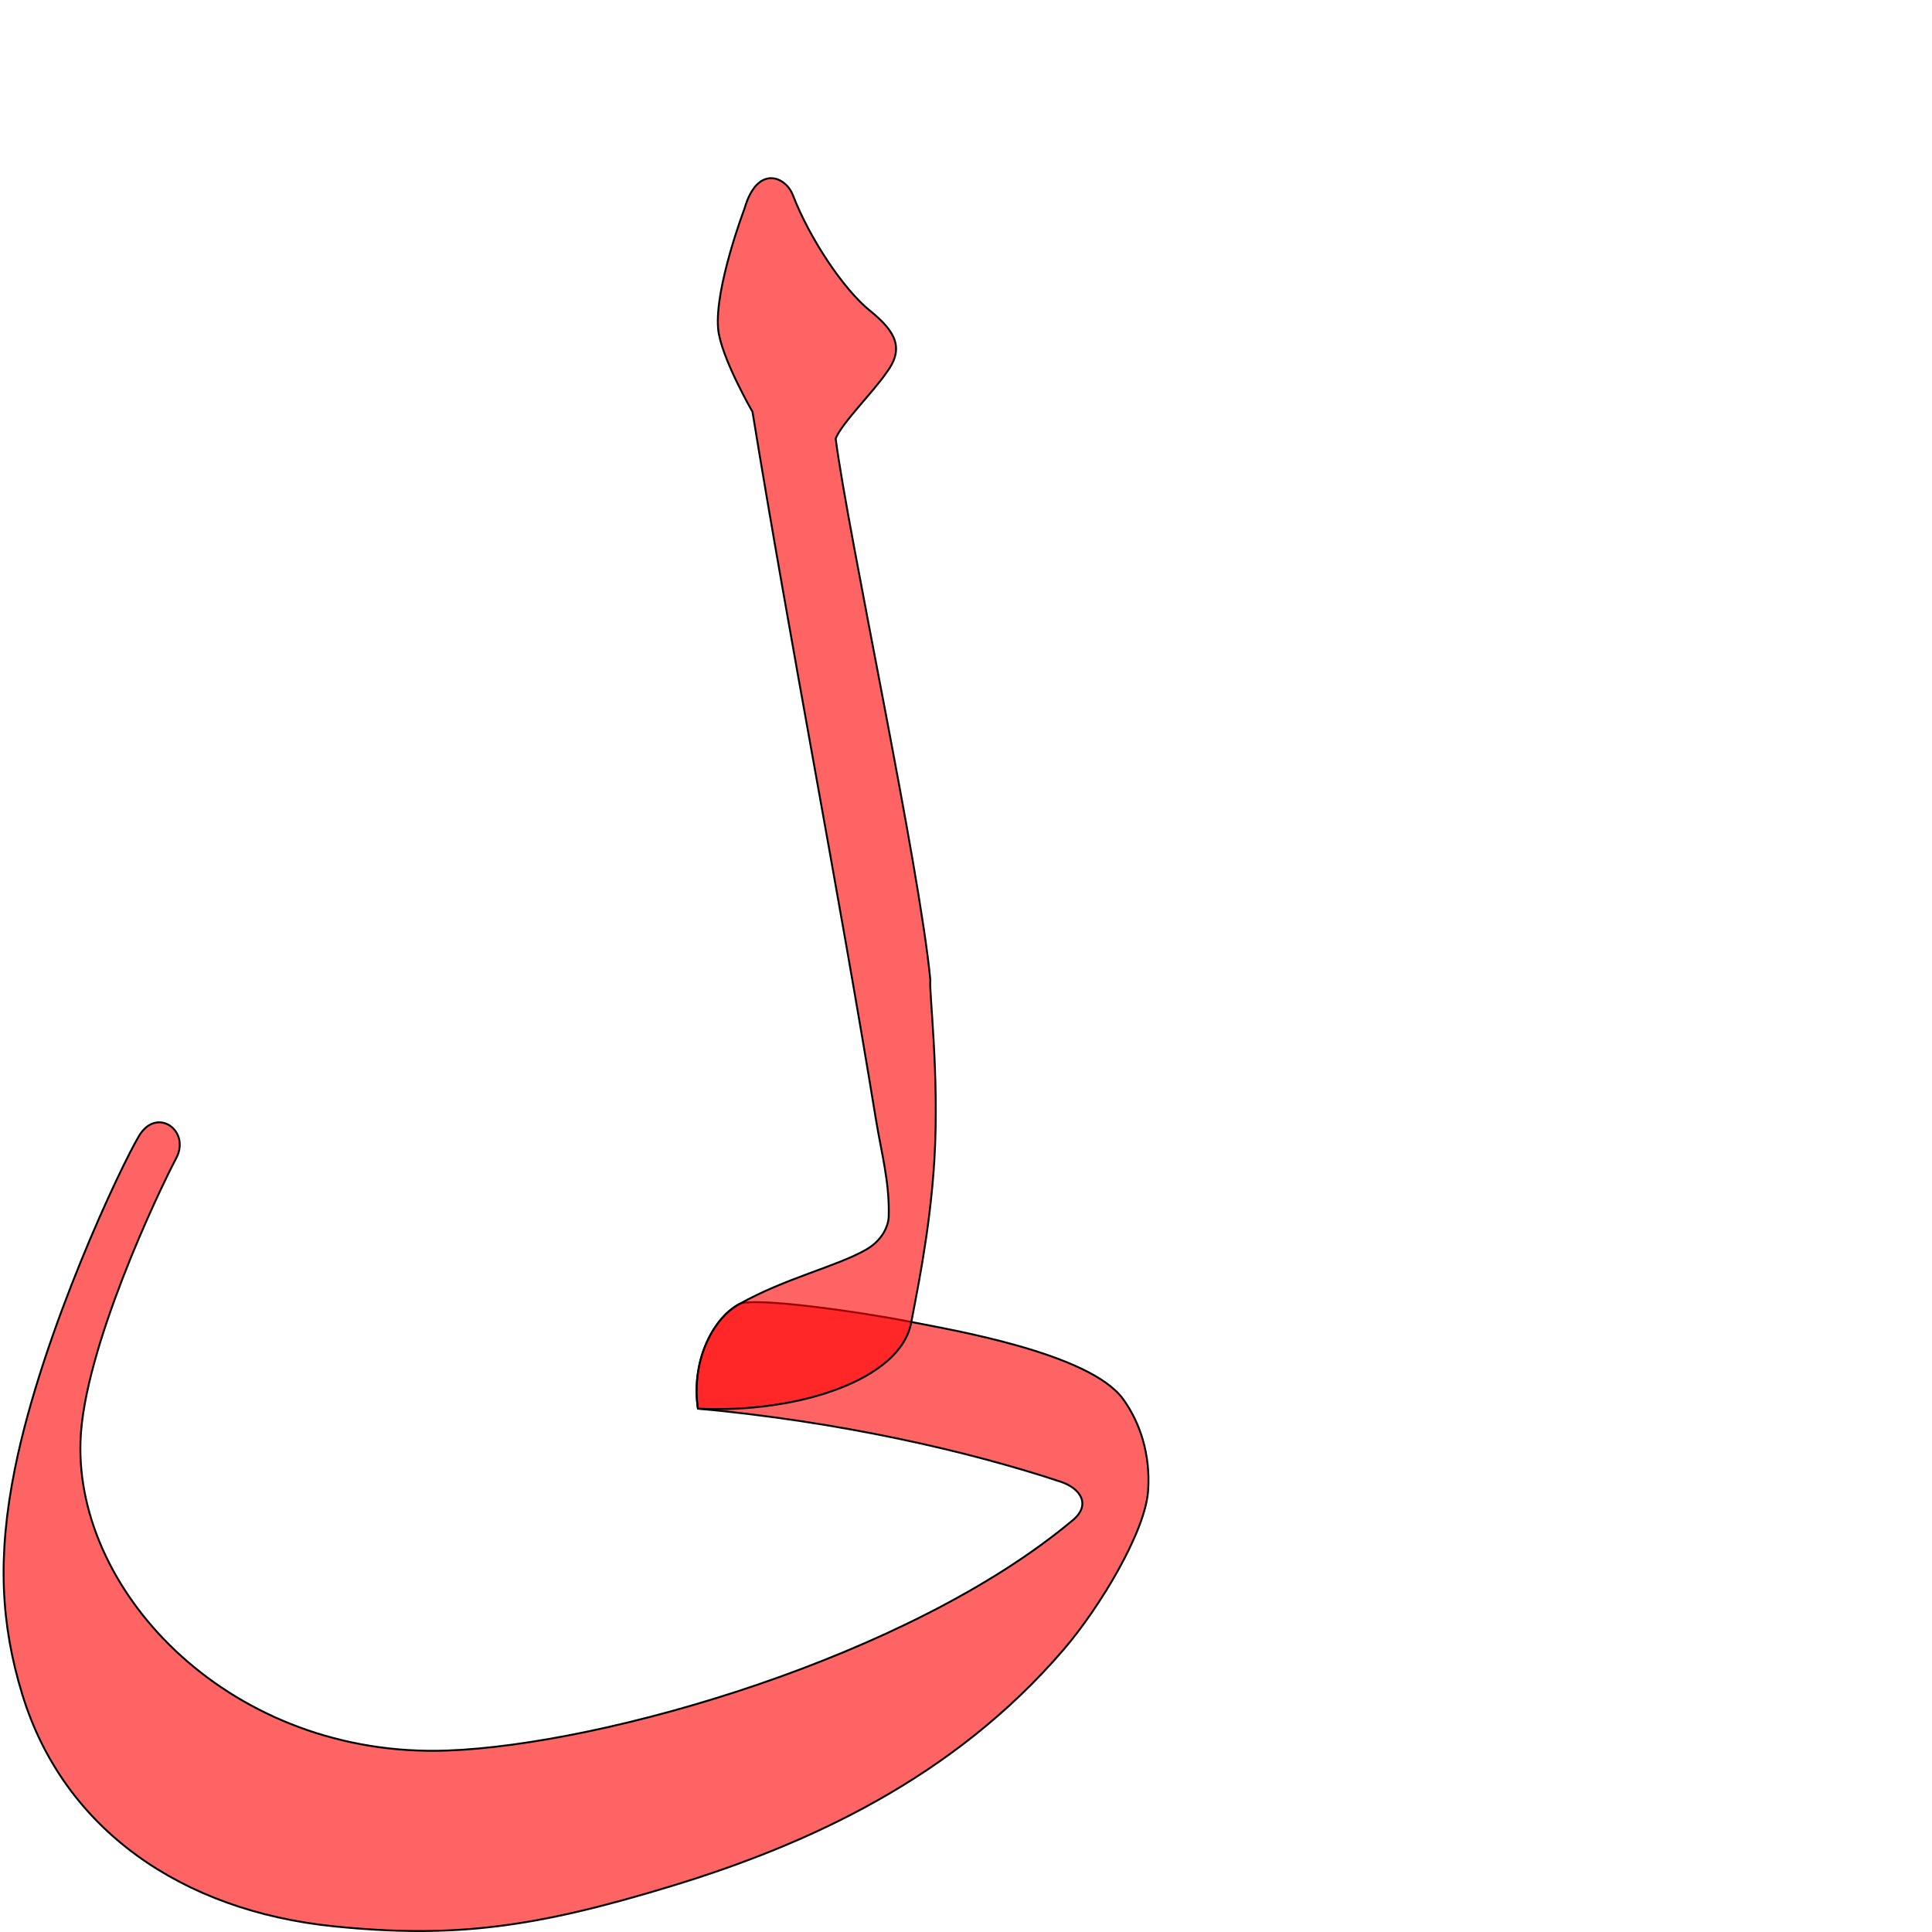 <?xml version="1.0" encoding="UTF-8" standalone="no"?>
<!-- Created with Inkscape (http://www.inkscape.org/) -->

<svg
   xmlns:dc="http://purl.org/dc/elements/1.1/"
   xmlns:cc="http://creativecommons.org/ns#"
   xmlns:rdf="http://www.w3.org/1999/02/22-rdf-syntax-ns#"
   xmlns:svg="http://www.w3.org/2000/svg"
   xmlns="http://www.w3.org/2000/svg"
   xmlns:sodipodi="http://sodipodi.sourceforge.net/DTD/sodipodi-0.dtd"
   xmlns:inkscape="http://www.inkscape.org/namespaces/inkscape"
   version="1.0"
   width="1000"
   height="1000"
   id="svg5496"
   sodipodi:version="0.32"
   inkscape:version="0.47pre4 r22446"
   sodipodi:docname="lam+yaa.isol.svg"
   inkscape:output_extension="org.inkscape.output.svg.inkscape">
  <sodipodi:namedview
     inkscape:pageshadow="2"
     inkscape:pageopacity="0.0"
     guidetolerance="10.0"
     gridtolerance="10.0"
     objecttolerance="10.0"
     borderopacity="1.0"
     bordercolor="#666666"
     pagecolor="#ffffff"
     id="base"
     showgrid="false"
     showguides="true"
     inkscape:guide-bbox="true"
     inkscape:zoom="0.78653742"
     inkscape:cx="607.10503"
     inkscape:cy="208.5225"
     inkscape:window-x="0"
     inkscape:window-y="0"
     inkscape:current-layer="svg5496"
     inkscape:window-width="1278"
     inkscape:window-height="767"
     inkscape:window-maximized="1">
    <sodipodi:guide
       orientation="horizontal"
       position="200"
       id="guide5596" />
  </sodipodi:namedview>
  <defs
     id="defs5498">
    <inkscape:perspective
       sodipodi:type="inkscape:persp3d"
       inkscape:vp_x="0 : 500 : 1"
       inkscape:vp_y="0 : 1000 : 0"
       inkscape:vp_z="1000 : 500 : 1"
       inkscape:persp3d-origin="500 : 333.33333 : 1"
       id="perspective2389" />
    <inkscape:perspective
       id="perspective2487"
       inkscape:persp3d-origin="372.04724 : 350.78739 : 1"
       inkscape:vp_z="744.09448 : 526.18109 : 1"
       inkscape:vp_y="0 : 1000 : 0"
       inkscape:vp_x="0 : 526.18109 : 1"
       sodipodi:type="inkscape:persp3d" />
    <inkscape:perspective
       id="perspective4693"
       inkscape:persp3d-origin="0.5 : 0.33333333 : 1"
       inkscape:vp_z="1 : 0.5 : 1"
       inkscape:vp_y="0 : 1000 : 0"
       inkscape:vp_x="0 : 0.5 : 1"
       sodipodi:type="inkscape:persp3d" />
    <inkscape:perspective
       id="perspective4715"
       inkscape:persp3d-origin="0.5 : 0.33333333 : 1"
       inkscape:vp_z="1 : 0.5 : 1"
       inkscape:vp_y="0 : 1000 : 0"
       inkscape:vp_x="0 : 0.5 : 1"
       sodipodi:type="inkscape:persp3d" />
    <inkscape:perspective
       id="perspective2834"
       inkscape:persp3d-origin="0.5 : 0.33333333 : 1"
       inkscape:vp_z="1 : 0.5 : 1"
       inkscape:vp_y="0 : 1000 : 0"
       inkscape:vp_x="0 : 0.5 : 1"
       sodipodi:type="inkscape:persp3d" />
    <inkscape:perspective
       id="perspective2851"
       inkscape:persp3d-origin="0.5 : 0.33333333 : 1"
       inkscape:vp_z="1 : 0.5 : 1"
       inkscape:vp_y="0 : 1000 : 0"
       inkscape:vp_x="0 : 0.5 : 1"
       sodipodi:type="inkscape:persp3d" />
  </defs>
  <path
     sodipodi:nodetypes="ccssssssssszsssss"
     id="path2835"
     d="m 382.559,675.029 c -13.907,7.467 -24.872,30.154 -21.314,54.085 73.083,6.676 139.938,21.944 187.727,37.822 10.507,3.491 15.758,11.97 6.378,19.842 -84.866,71.217 -242.853,116.348 -323.781,119.299 C 120.662,910.122 39.013,825.511 41.66,746.017 43.199,698.516 81.885,617.156 91.226,599.432 98.731,585.193 81.154,572.583 71.98,587.913 62.741,603.353 22.194,688.655 7.766,759.949 c -9.386,46.377 -7.138,81.178 3.682,116.8 21.348,70.285 82.933,112.353 161.304,120.308 62.757,6.37 104.576,0.548 174.963,-20.886 70.386,-21.434 145.552,-55.677 202.789,-122.319 18.76,-21.842 42.266,-60.931 43.745,-82.135 1.338,-19.14 -4.3,-35.656 -12.97,-47.6 -17.366,-23.924 -90.102,-35.982 -109.577,-39.865 -25.891,-5.163 -81.845,-13.141 -89.143,-9.223 z"
     style="fill:#ff0000;fill-opacity:0.608;fill-rule:evenodd;stroke:#000000;stroke-width:0.981px;stroke-linecap:butt;stroke-linejoin:miter;stroke-opacity:1" />
  <g
     id="layer1"
     transform="translate(-180,0)" />
  <path
     style="fill:#ff0000;fill-opacity:0.608;fill-rule:evenodd;stroke:#000000;stroke-width:0.981px;stroke-linecap:butt;stroke-linejoin:miter;stroke-opacity:1"
     d="m 385.333,108.046 c 0,0 -15.459,40.619 -13.637,62.05 1.226,14.388 17.79,43.058 17.79,43.058 19.487,119.349 44.406,246.932 63.893,366.28 2.745,16.818 7.15,32.491 6.616,50.37 -0.123,4.083 -2.759,11.9 -11.736,17.021 -15.444,8.81 -41.239,14.525 -65.7,28.204 -14.22,7.952 -24.872,30.154 -21.314,54.085 51.392,2.549 105.199,-14.829 110.457,-44.862 1.776,-10.142 9.647,-45.754 11.937,-83.969 2.642,-44.089 -2.939,-88.311 -2.082,-92.899 -5.704,-59.858 -42.301,-229.216 -49.025,-280.352 3.16,-7.967 19.044,-23.654 26.263,-34.084 9.297,-12.425 5.193,-21.055 -8.572,-32.188 -13.768,-11.134 -31.289,-37.568 -39.811,-59.731 -3.777,-9.822 -18.489,-15.97 -25.079,7.017 z"
     id="path2837"
     sodipodi:nodetypes="cscsssscsscccsss" />
</svg>
